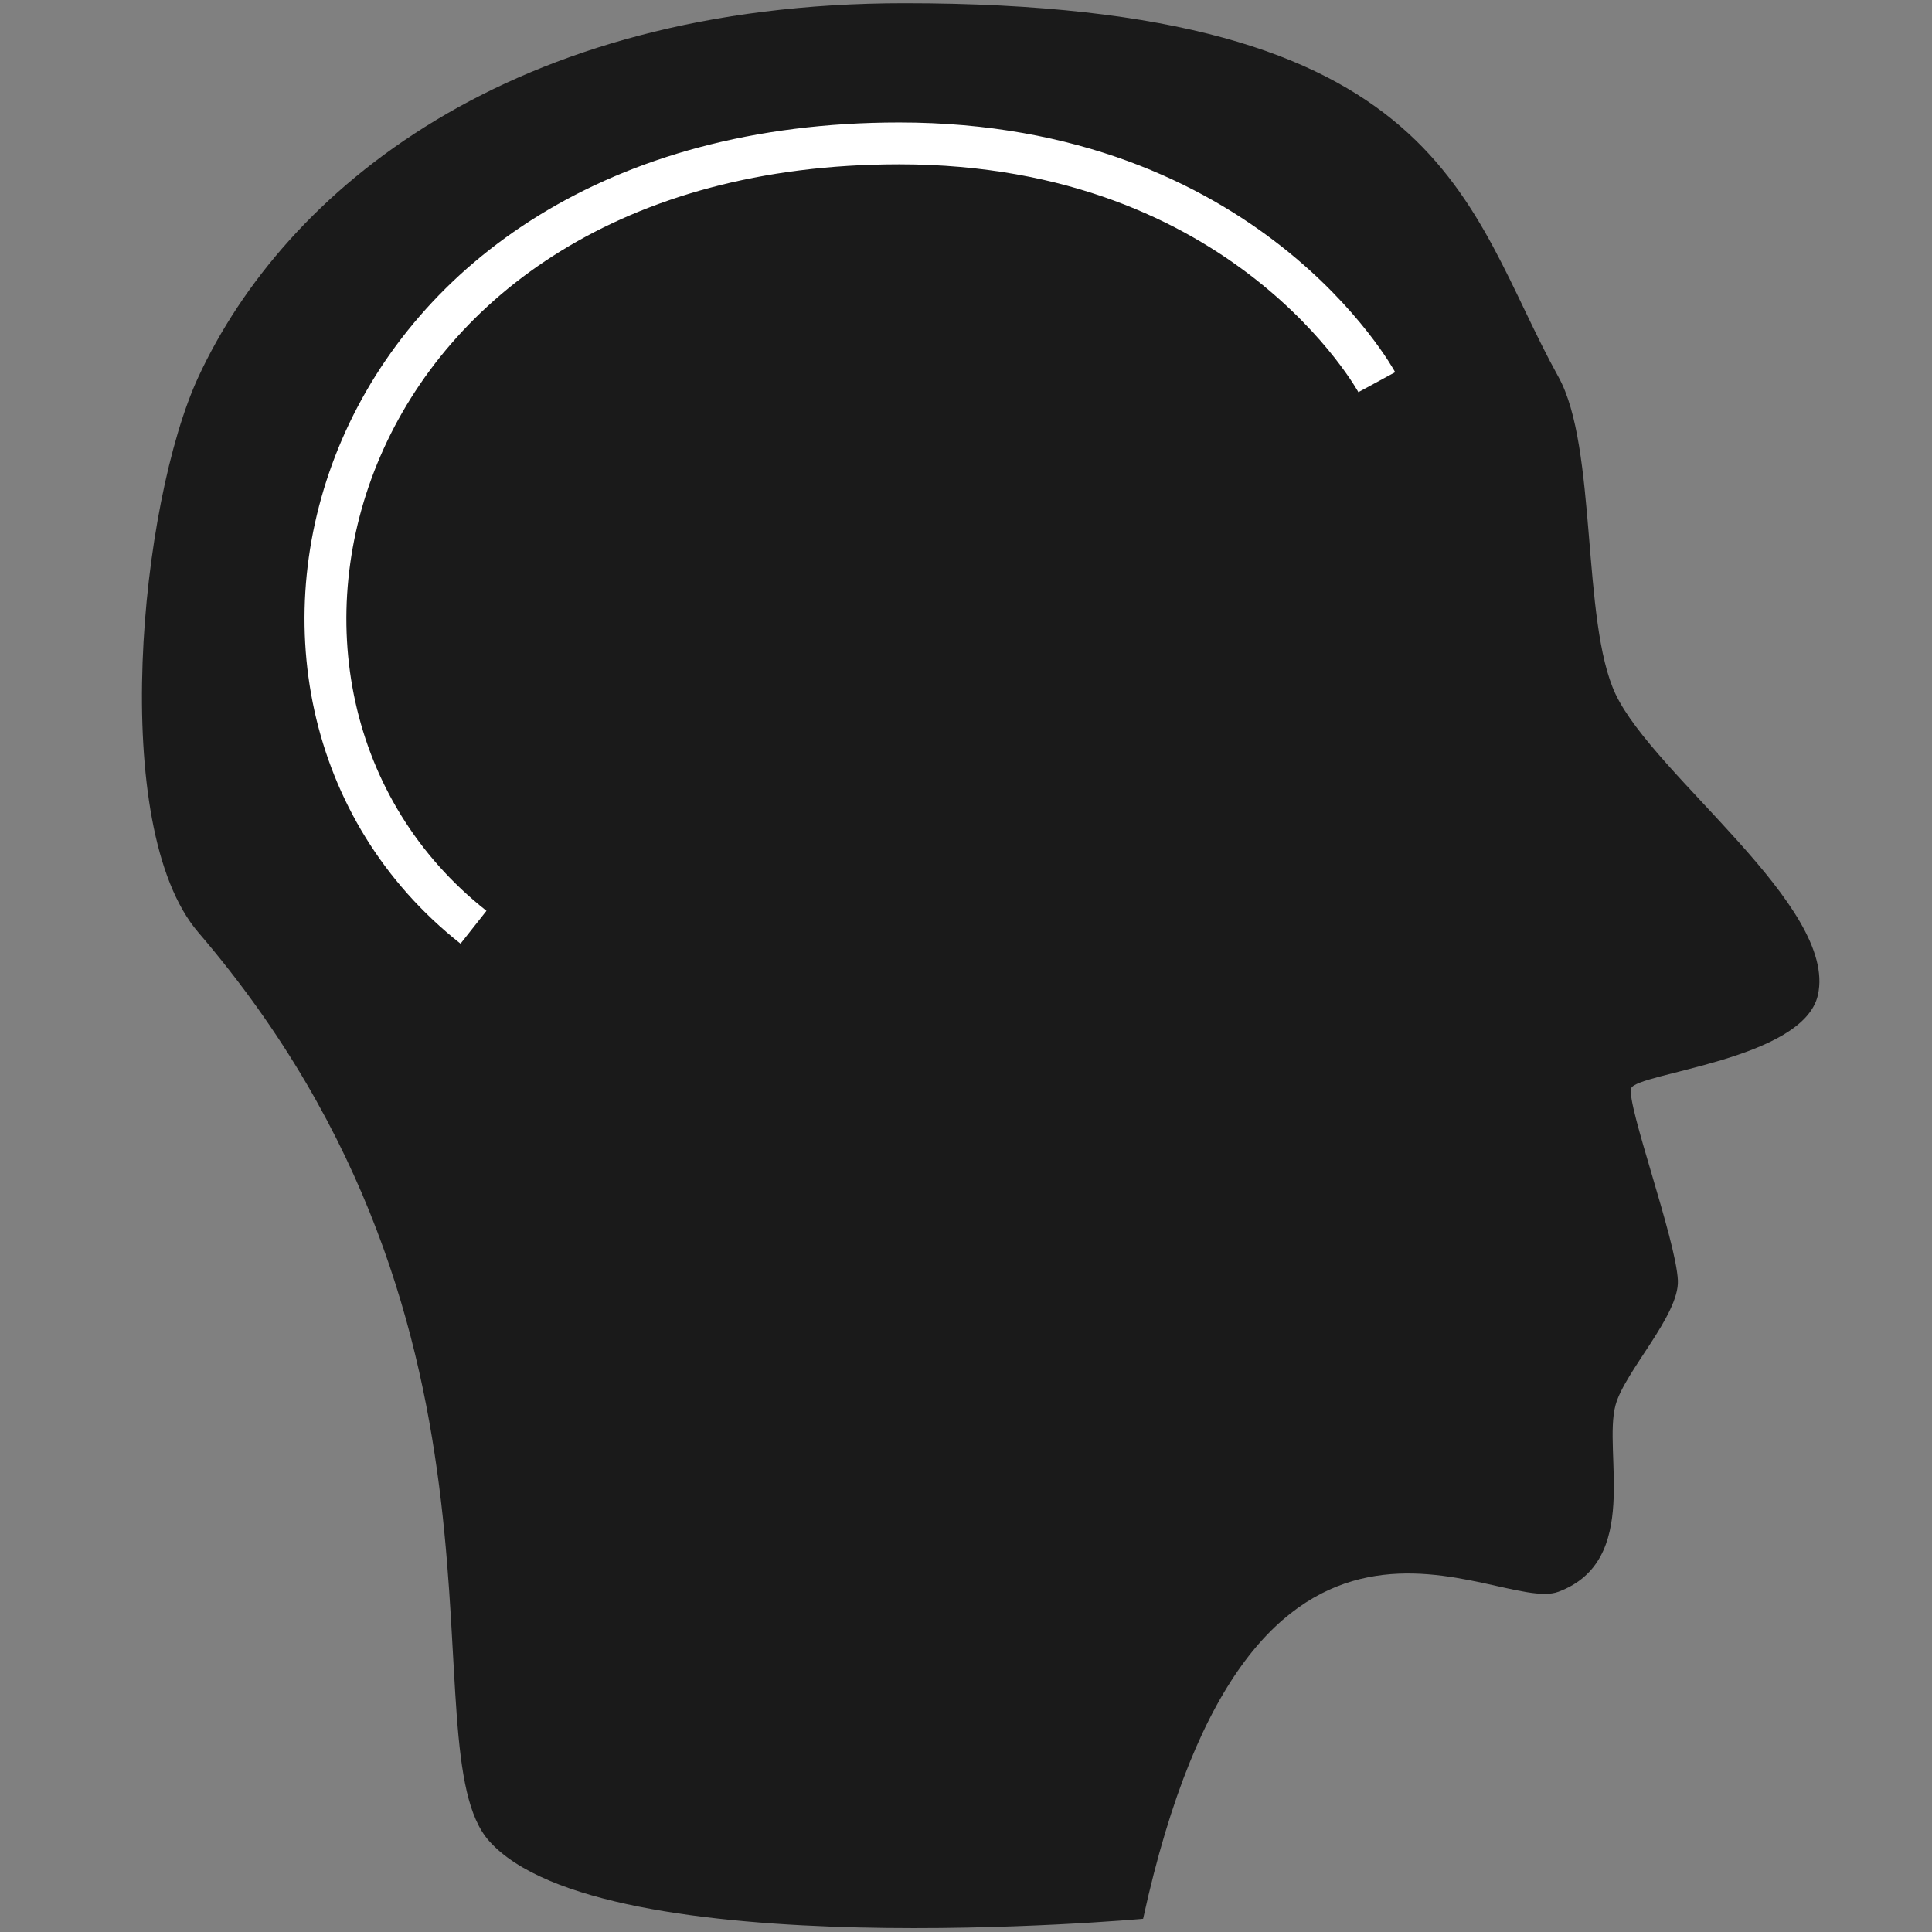 <svg xmlns="http://www.w3.org/2000/svg" viewBox="0 0 600 600"><rect x="0" y="0" width="600" height="600" fill="#808080" stroke="none"/><defs><style>.cls-1{fill:#1a1a1a;}.cls-2{fill:none;stroke:#fff;stroke-miterlimit:10;stroke-width:13px;}</style></defs><title>psychologie</title><g id="psychologie"><path class="cls-1" d="M484,117.08C454.73,64.28,450.14,1,280.86,1,158.33,1,88.43,59.19,61.6,117.08c-18.13,39.13-28.06,139.76,0,172.5C168,413.72,126.09,542.7,151.88,571.72,186.93,611.14,355,595.9,355,595.9c33.86-154.77,109.3-94.19,129-101.57,25.79-9.67,13.73-43.4,17.73-58,2.85-10.43,19.82-27.89,19.35-38.69C520.52,385,505,342.79,506.57,338s53.5-8.84,58-29c6.17-27.49-50.86-68-62.88-93.51C491.08,192.83,496.11,138.93,484,117.08Z"/><path class="cls-2" d="M427.57,118.69s-40.3-74.16-148.32-74.16c-177.34,0-224.1,170.89-132.2,243.44"/></g></svg>